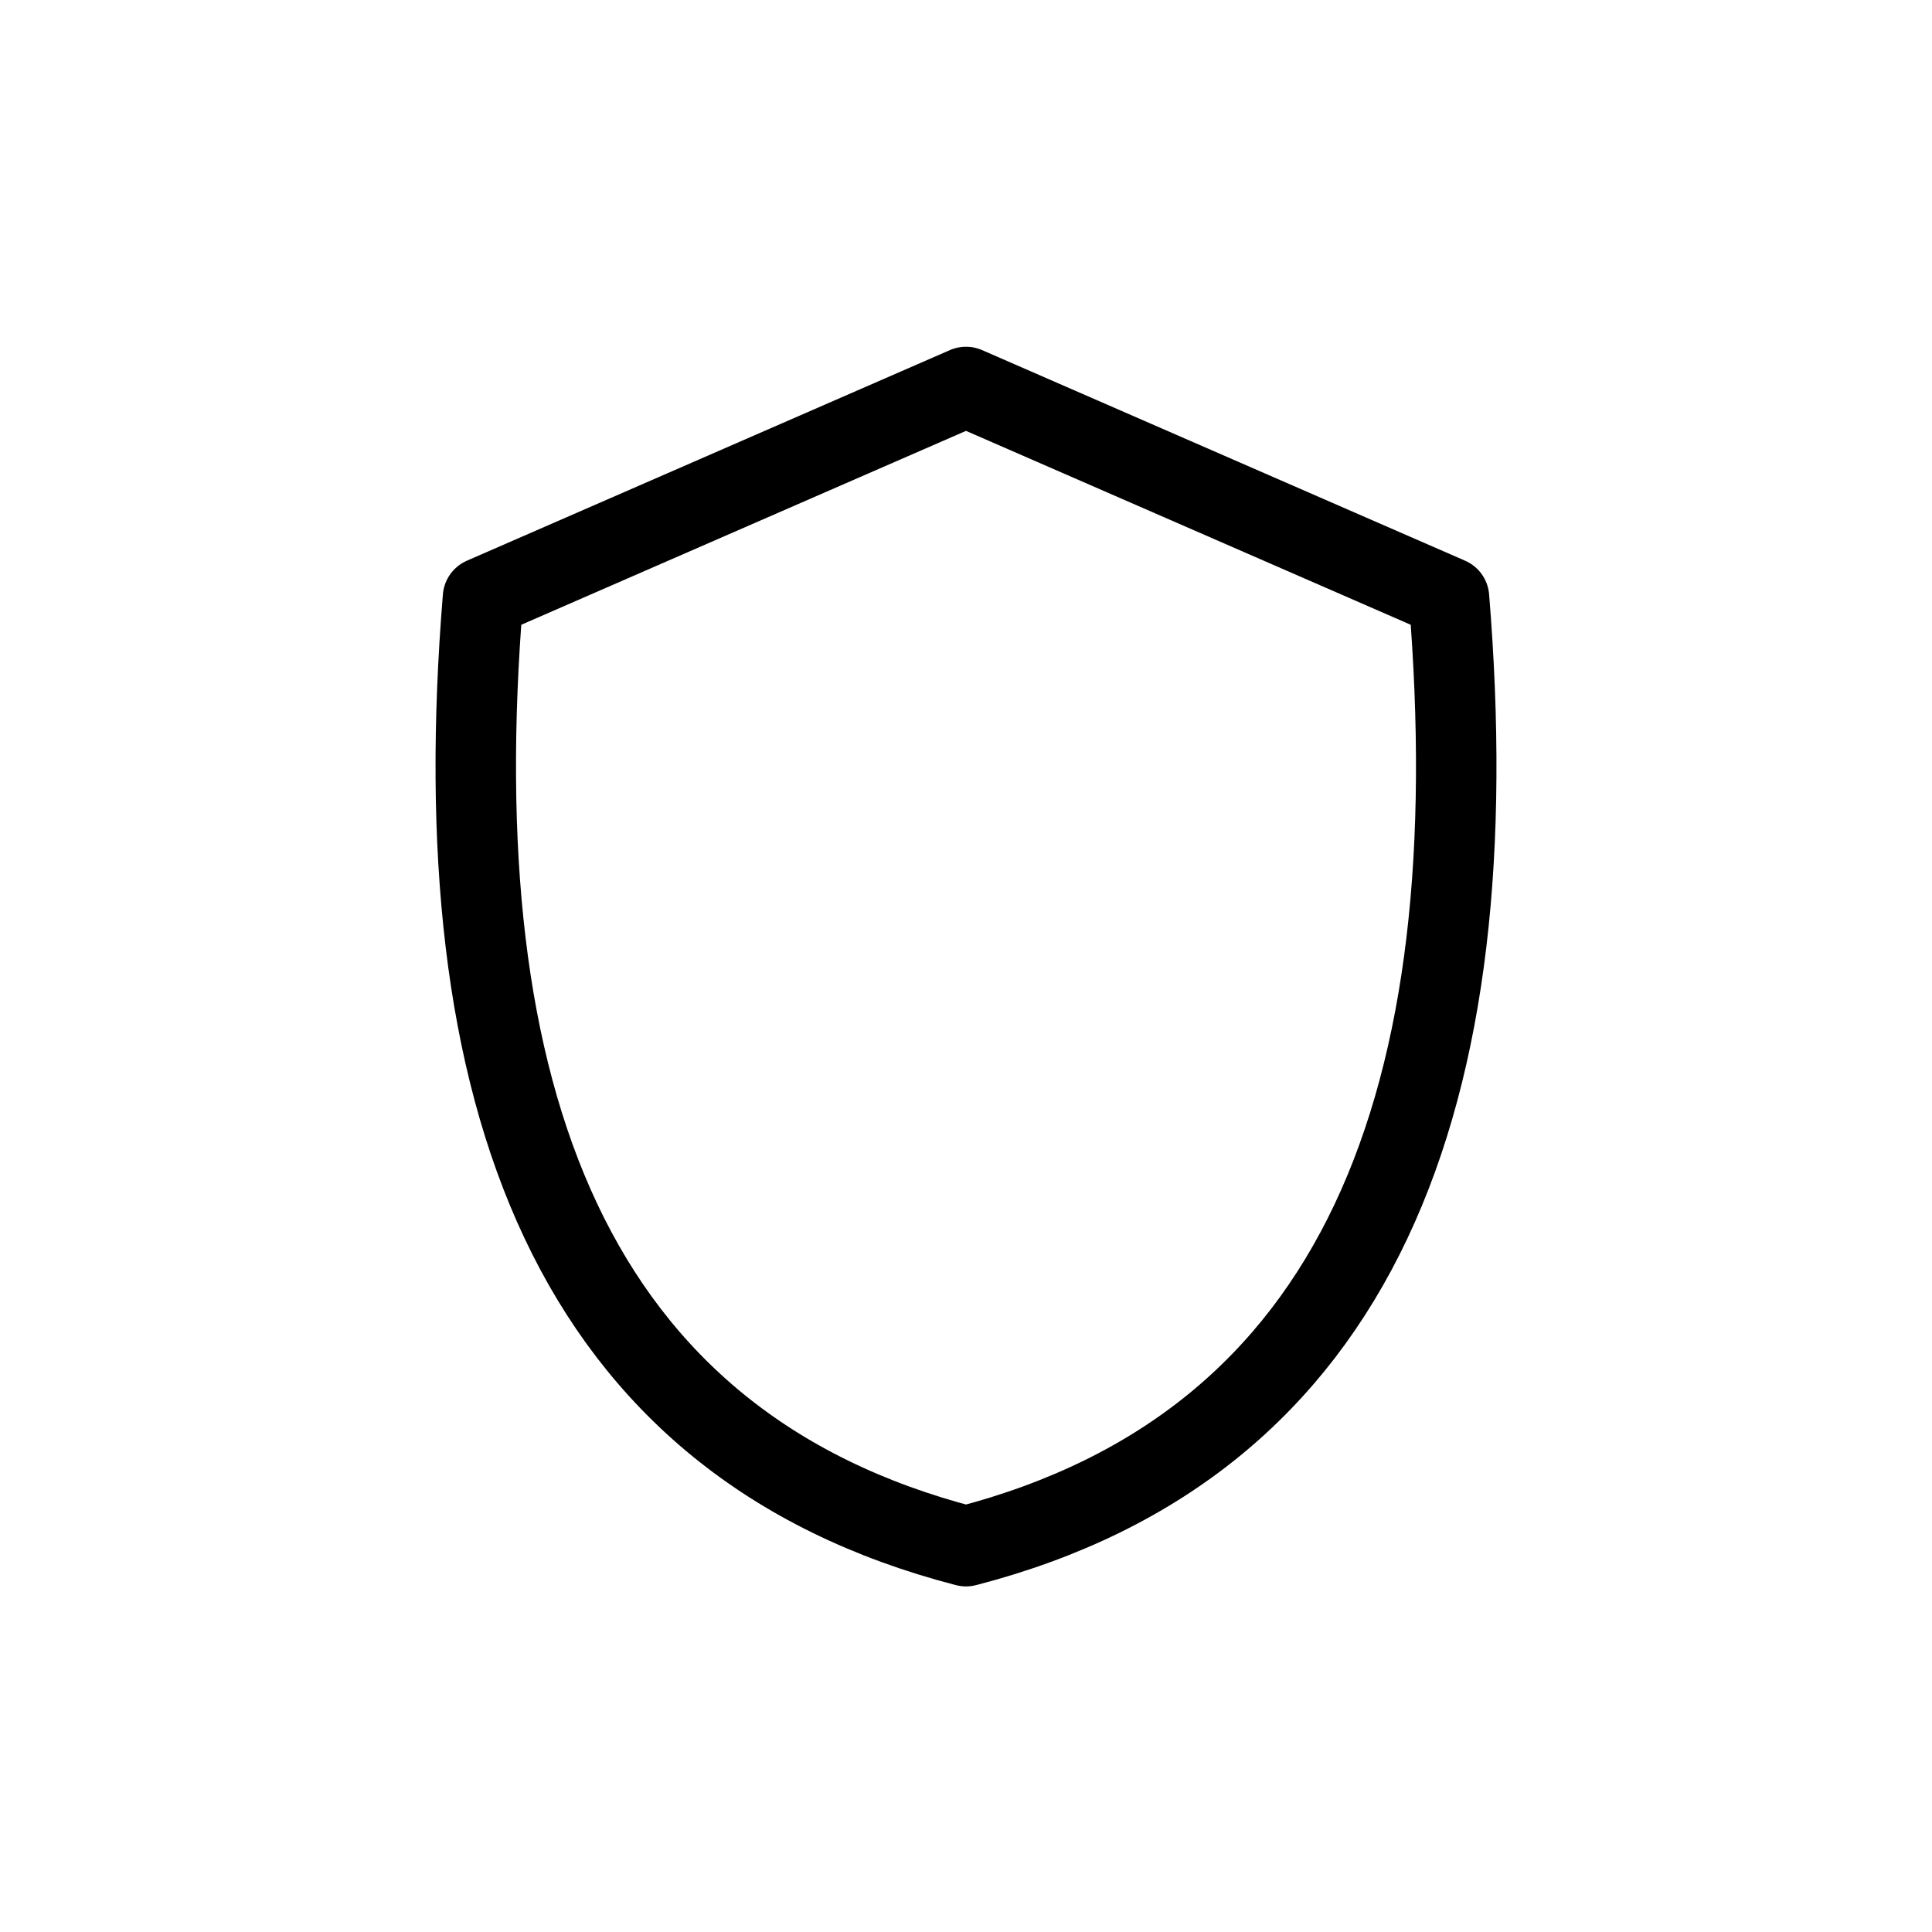 <svg height="48" viewBox="0 0 20 20" width="48" xmlns="http://www.w3.org/2000/svg"><path style="fill:none;stroke:#000;stroke-width:.833;stroke-linecap:round;stroke-linejoin:round;stroke-miterlimit:4;stroke-dasharray:none;stroke-opacity:1" d="m15 6.186-5-2.18-5 2.18c-.423 5.178.906 8.76 5 9.82 4.094-1.06 5.423-4.642 5-9.82z"/></svg>